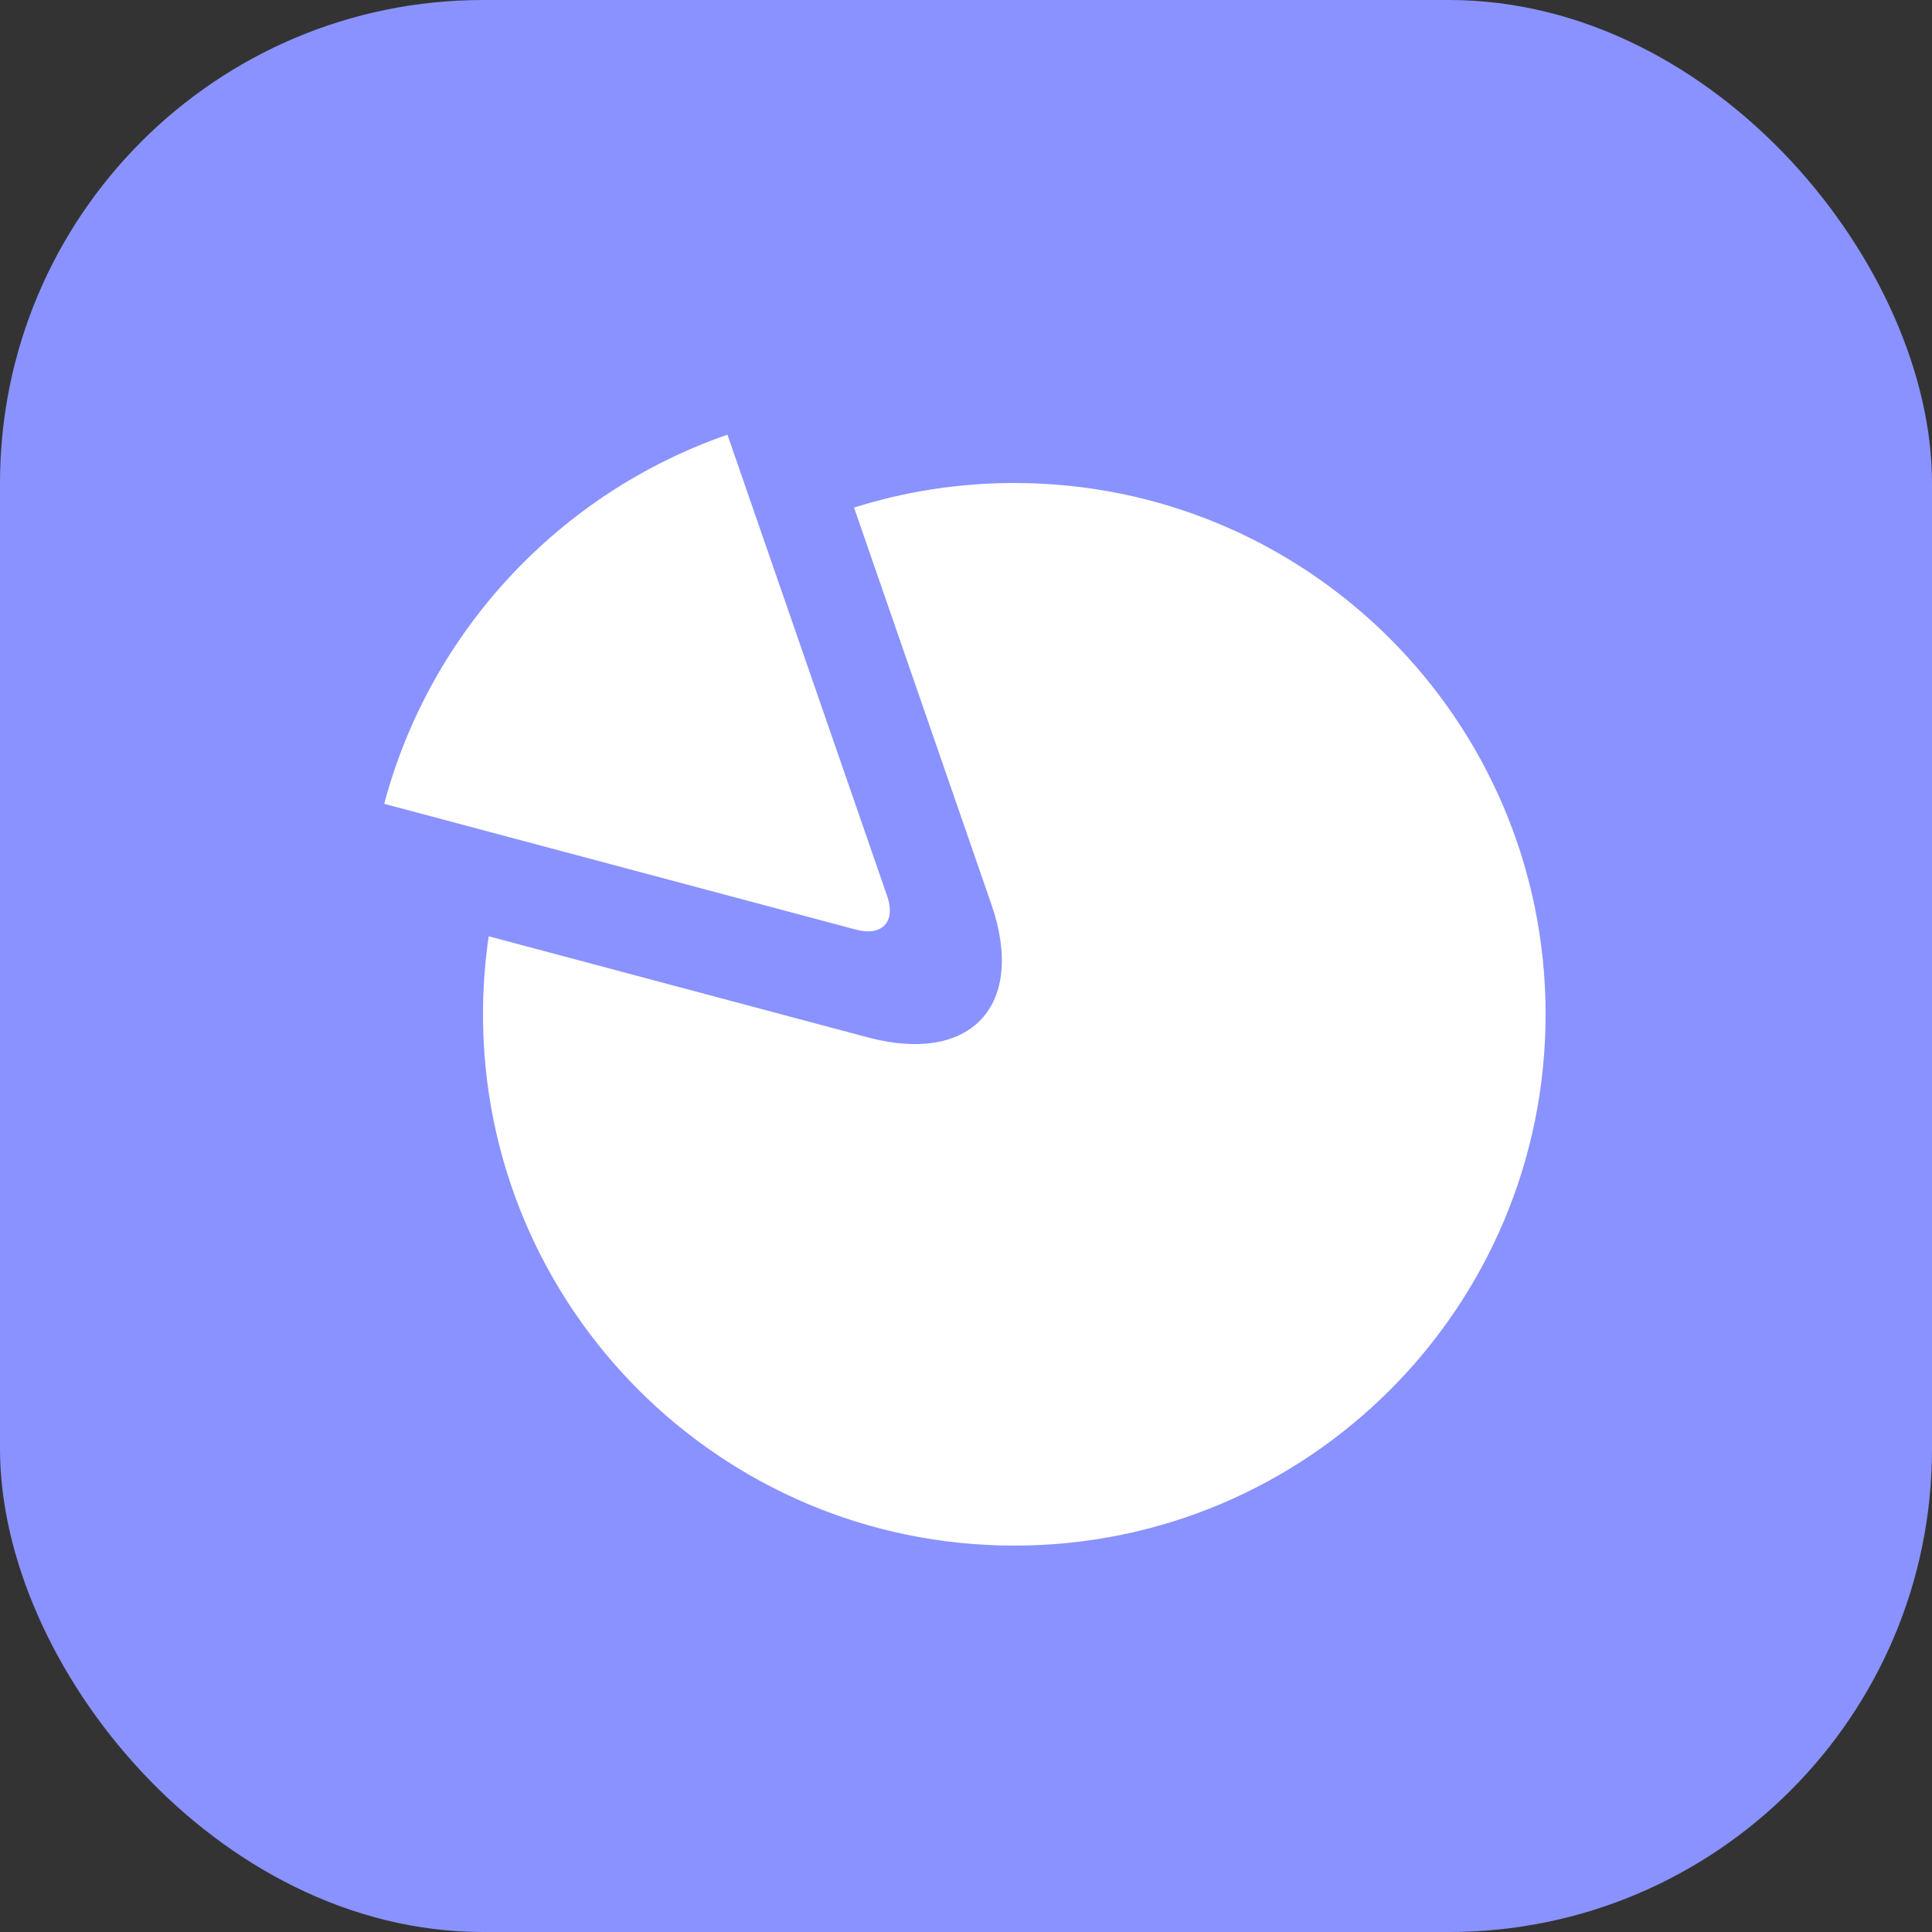 <?xml version="1.0" encoding="UTF-8"?>
<svg width="40px" height="40px" viewBox="0 0 40 40" version="1.1" xmlns="http://www.w3.org/2000/svg" xmlns:xlink="http://www.w3.org/1999/xlink">
    <rect x="0" y="0" width="40" height="40" fill="#333333" stroke="none"/>
    <!-- Generator: Sketch 43.1 (39012) - http://www.bohemiancoding.com/sketch -->
    <title>Group 18</title>
    <desc>Created with Sketch.</desc>
    <defs></defs>
    <g id="工作页" stroke="none" stroke-width="1" fill="none" fill-rule="evenodd">
        <g id="工作页-无统计" transform="translate(-36, -394)">
            <g id="Group-15" transform="translate(12, 192)">
                <g id="Group-5" transform="translate(0, 12)">
                    <g id="Group-2-Copy-8" transform="translate(0, 176)">
                        <g id="Group-18" transform="translate(24, 14)">
                            <rect id="Rectangle-2" fill="#8A92FF" x="2.77555756e-15" y="0" width="40" height="40" rx="10"></rect>
                            <path d="M10.118,19.385 L17.963,21.477 C20.109,22.049 21.249,20.814 20.525,18.722 L17.682,10.509 C18.729,10.178 19.844,10 21,10 C27.075,10 32,14.925 32,21 C32,27.075 27.075,32 21,32 C14.925,32 10,27.075 10,21 C10,20.451 10.04,19.912 10.118,19.385 Z M15.061,9 L18.369,18.556 C18.551,19.081 18.264,19.391 17.726,19.248 L7.955,16.642 C8.906,13.067 11.594,10.2 15.061,9 Z" id="ocean" fill="#FFFFFF"></path>
                        </g>
                    </g>
                </g>
            </g>
        </g>
    </g>
</svg>